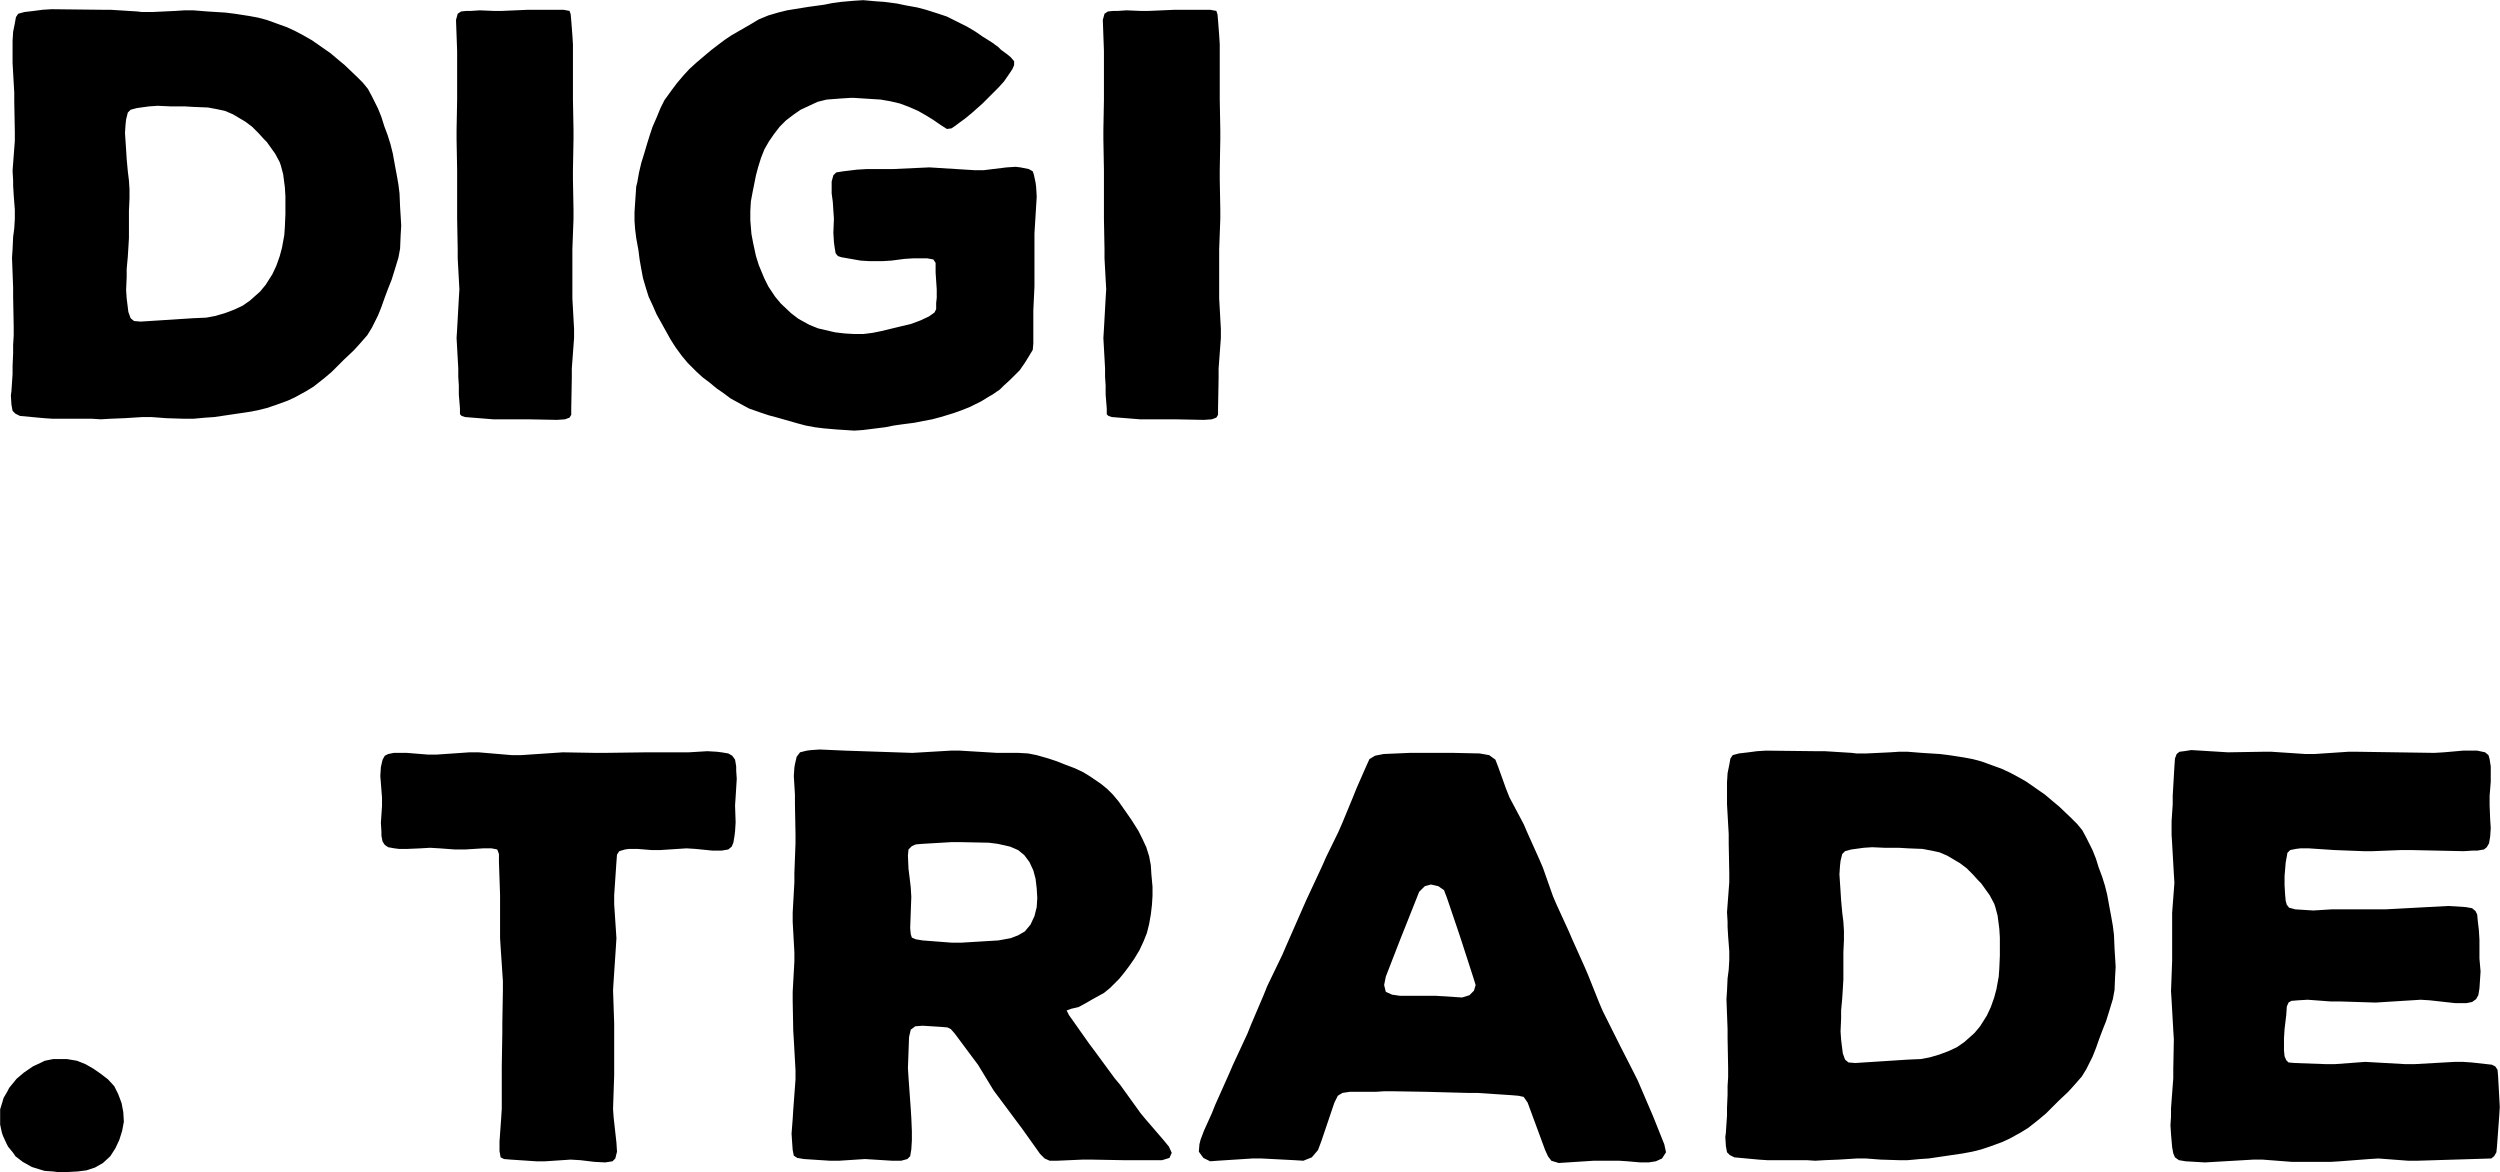 <?xml version="1.0" encoding="UTF-8"?>
<svg width="1849px" height="867px" viewBox="0 0 1849 867" version="1.1" xmlns="http://www.w3.org/2000/svg" xmlns:xlink="http://www.w3.org/1999/xlink">
    <!-- Generator: Sketch 42 (36781) - http://www.bohemiancoding.com/sketch -->
    <title>digi . trade</title>
    <desc>Created with Sketch.</desc>
    <defs></defs>
    <g id="Page-1" stroke="none" stroke-width="1" fill="none" fill-rule="evenodd">
        <path d="M296.32,159.721 L296.738,166.823 L296.32,173.926 L295.902,183.953 L294.649,190.638 L291.724,200.247 L289.635,206.932 L287.128,213.199 L284.622,219.883 L282.115,226.986 L279.608,233.253 L275.012,242.444 L271.67,247.875 L265.821,254.56 L261.643,259.156 L254.541,265.84 L245.349,275.032 L239.918,279.628 L231.98,285.895 L226.548,289.237 L218.193,293.833 L212.761,296.339 L203.57,299.682 L197.303,301.771 L190.618,303.442 L183.934,304.695 L158.448,308.455 L152.181,308.873 L142.99,309.709 L136.305,309.709 L122.936,309.291 L112.073,308.455 L105.388,308.455 L92.019,309.291 L81.574,309.709 L74.472,310.127 L68.205,309.709 L38.959,309.709 L32.692,309.291 L14.727,307.62 L11.385,305.949 L9.296,303.86 L8.46,299.264 L8.043,292.579 L8.46,289.237 L9.296,276.703 L9.296,270.854 L9.714,261.245 L9.714,254.978 L10.132,248.293 L10.132,241.608 L9.714,219.465 L9.714,212.781 L8.878,190.638 L9.296,184.371 L9.714,175.179 L10.549,168.912 L10.967,161.81 L10.967,155.125 L10.132,144.263 L9.714,137.16 L9.714,133.4 L9.296,126.298 L10.967,104.155 L10.967,97.47 L10.549,75.327 L10.549,68.642 L9.296,46.499 L9.296,30.205 L9.714,23.52 L10.967,17.254 L11.803,12.658 L13.474,10.151 L18.07,8.898 L25.172,8.062 L31.439,7.226 L38.124,6.809 L74.89,7.226 L81.574,7.226 L101.628,8.48 L104.971,8.898 L112.491,8.898 L130.038,8.062 L136.305,7.644 L142.99,7.644 L153.435,8.48 L166.804,9.315 L173.489,10.151 L184.351,11.822 L191.036,13.076 L197.303,14.747 L212.343,20.178 L218.61,23.103 L224.877,26.445 L230.726,29.787 L244.514,39.397 L249.945,43.992 L254.958,48.17 L264.15,56.944 L268.328,61.122 L272.088,65.718 L275.012,71.149 L279.608,80.34 L282.115,86.607 L284.204,93.292 L286.711,99.977 L288.8,106.661 L290.471,113.346 L292.142,122.537 L293.395,129.222 L294.649,136.325 L295.484,143.009 L295.902,153.036 L296.32,159.721 Z M196.467,210.692 L201.481,202.754 L204.405,196.487 L206.912,189.384 L208.583,183.117 L210.255,173.926 L210.672,168.077 L211.09,158.468 L211.09,145.098 L210.672,138.414 L209.419,128.804 L207.748,122.537 L206.912,120.031 L203.57,113.764 L197.303,104.99 L195.214,102.901 L191.036,98.305 L186.44,93.71 L181.427,89.95 L172.235,84.518 L166.386,82.011 L160.537,80.758 L153.852,79.505 L143.408,79.087 L136.305,78.669 L125.86,78.669 L116.669,78.251 L110.402,78.669 L101.21,79.923 L96.615,81.176 L94.526,83.265 L93.272,88.278 L92.855,92.039 L92.437,98.305 L93.272,110.839 L93.69,117.524 L94.526,126.715 L95.361,133.4 L95.779,140.085 L95.779,146.769 L95.361,155.961 L95.361,176.015 L94.944,183.117 L94.526,189.802 L93.69,198.994 L93.69,204.843 L93.272,214.452 L93.69,220.719 L94.944,230.746 L96.615,235.342 L99.122,237.431 L104.135,237.848 L142.99,235.342 L152.599,234.924 L159.284,233.67 L166.386,231.581 L173.071,229.075 L179.338,226.15 L184.769,222.39 L192.289,215.705 L196.467,210.692 Z M423.329,220.719 L423.329,184.371 L424.165,161.81 L424.165,155.125 L423.747,132.564 L423.747,125.88 L424.165,102.901 L424.165,96.216 L423.747,73.656 L423.747,32.712 L423.329,26.027 L422.493,15.165 L422.076,10.569 L421.24,8.062 L416.644,7.226 L390.741,7.226 L371.523,8.062 L364.838,8.062 L354.811,7.644 L348.544,8.062 L345.202,8.062 L341.024,8.48 L338.517,10.151 L337.264,14.747 L338.099,37.725 L338.099,73.656 L337.681,96.216 L337.681,102.901 L338.099,125.88 L338.099,161.81 L338.517,184.371 L338.517,191.055 L339.77,214.034 L339.353,220.719 L338.099,243.28 L337.681,249.964 L338.935,272.525 L338.935,278.792 L339.353,285.059 L339.353,291.744 L340.188,302.188 L340.188,306.366 L341.442,307.62 L343.948,308.455 L364.838,310.127 L390.741,310.127 L412.049,310.544 L417.898,310.127 L421.24,308.873 L422.493,306.784 L422.493,302.188 L422.911,279.21 L422.911,272.525 L424.582,249.964 L424.582,243.28 L423.329,220.719 Z M765.919,135.071 L764.666,129.222 L763.831,126.715 L760.906,125.044 L754.639,123.791 L751.297,123.373 L744.612,123.791 L727.483,125.88 L720.798,125.88 L687.374,123.791 L660.218,125.044 L640.999,125.044 L633.897,125.462 L623.452,126.715 L618.438,127.551 L616.35,129.64 L615.096,134.236 L615.096,143.009 L615.932,149.276 L616.767,161.81 L616.35,172.255 L616.767,178.939 L617.185,182.282 L618.021,187.295 L619.692,189.384 L622.199,190.22 L636.404,192.727 L643.088,193.144 L652.698,193.144 L659.382,192.727 L668.991,191.473 L675.676,191.055 L685.703,191.055 L690.299,191.891 L691.97,194.398 L691.97,201.5 L692.806,214.034 L692.806,220.301 L692.388,224.061 L692.388,228.657 L691.134,231.164 L686.957,234.088 L680.69,237.013 L674.005,239.52 L651.444,244.951 L645.177,246.204 L638.493,247.04 L631.808,247.04 L624.705,246.622 L617.603,245.786 L605.069,242.862 L598.802,240.355 L590.446,235.759 L585.015,231.581 L577.495,224.479 L573.317,219.465 L568.303,211.945 L565.379,206.096 L561.201,196.069 L559.112,189.384 L557.023,179.775 L555.769,173.09 L554.934,163.063 L554.934,155.961 L555.352,148.858 L556.605,142.174 L559.112,129.64 L560.783,123.373 L562.872,116.688 L565.379,110.421 L568.721,104.572 L572.481,99.141 L576.659,93.71 L581.255,89.114 L586.686,84.936 L592.118,81.176 L604.651,75.327 L611.336,73.656 L622.199,72.82 L628.883,72.402 L631.808,72.402 L651.444,73.656 L658.547,74.909 L665.649,76.58 L672.334,79.087 L679.018,82.011 L684.868,85.354 L690.299,88.696 L695.73,92.456 L700.326,95.381 L703.668,94.963 L706.175,93.292 L709.517,90.785 L714.113,87.443 L719.127,83.265 L726.647,76.58 L738.345,64.882 L742.523,60.286 L746.283,54.855 L748.79,51.095 L750.043,48.17 L750.043,45.246 L747.537,42.321 L745.03,40.232 L740.434,36.89 L738.345,34.801 L733.749,31.458 L729.154,28.534 L727.065,27.281 L721.633,23.52 L715.367,19.76 L700.326,12.24 L694.059,10.151 L684.868,7.226 L678.601,5.555 L669.409,3.884 L663.56,2.631 L653.951,1.377 L647.684,0.96 L638.493,0.124 L631.808,0.542 L622.199,1.377 L615.932,2.213 L609.665,3.466 L597.549,5.138 L582.09,7.644 L575.406,9.315 L568.303,11.404 L561.201,14.329 L554.934,18.089 L541.147,26.027 L536.133,29.37 L531.12,33.13 L525.688,37.308 L514.826,46.499 L509.812,51.095 L505.217,56.108 L500.621,61.54 L496.861,66.553 L491.429,74.073 L488.505,79.923 L485.58,87.025 L482.656,93.71 L480.567,99.977 L478.478,106.661 L476.389,113.764 L474.3,120.448 L472.629,127.551 L471.375,134.653 L470.54,137.996 L469.286,156.796 L469.286,163.063 L469.704,169.33 L470.54,176.015 L472.211,185.206 L473.046,191.891 L474.3,198.994 L475.553,205.678 L477.642,212.781 L479.731,219.465 L482.656,225.732 L485.58,232.417 L496.025,251.218 L499.785,257.067 L504.381,263.334 L508.559,268.347 L515.244,275.032 L519.839,279.21 L524.853,282.97 L529.866,287.148 L535.298,290.908 L540.311,294.668 L548.667,299.264 L554.098,302.188 L562.454,305.113 L568.721,307.202 L574.988,308.873 L589.611,313.051 L595.878,314.722 L602.562,315.976 L609.247,316.811 L618.856,317.647 L631.808,318.482 L638.075,318.065 L654.786,315.976 L661.053,314.722 L666.902,313.887 L676.512,312.633 L682.779,311.38 L689.463,310.127 L695.73,308.455 L705.339,305.531 L711.189,303.442 L717.455,300.935 L725.811,296.757 L731.243,293.415 L734.167,291.744 L739.599,287.984 L742.105,285.477 L747.119,280.881 L754.221,273.779 L757.981,268.347 L761.324,262.916 L763.831,258.738 L764.248,254.142 L764.248,229.492 L765.084,211.945 L765.084,172.673 L766.755,145.516 L766.337,138.414 L765.919,135.071 Z M901.702,220.719 L901.702,184.371 L902.538,161.81 L902.538,155.125 L902.12,132.564 L902.12,125.88 L902.538,102.901 L902.538,96.216 L902.12,73.656 L902.12,32.712 L901.702,26.027 L900.867,15.165 L900.449,10.569 L899.613,8.062 L895.018,7.226 L869.114,7.226 L849.896,8.062 L843.211,8.062 L833.184,7.644 L826.917,8.062 L823.575,8.062 L819.397,8.48 L816.89,10.151 L815.637,14.747 L816.472,37.725 L816.472,73.656 L816.055,96.216 L816.055,102.901 L816.472,125.88 L816.472,161.81 L816.89,184.371 L816.89,191.055 L818.144,214.034 L817.726,220.719 L816.472,243.28 L816.055,249.964 L817.308,272.525 L817.308,278.792 L817.726,285.059 L817.726,291.744 L818.561,302.188 L818.561,306.366 L819.815,307.62 L822.322,308.455 L843.211,310.127 L869.114,310.127 L890.422,310.544 L896.271,310.127 L899.613,308.873 L900.867,306.784 L900.867,302.188 L901.284,279.21 L901.284,272.525 L902.956,249.964 L902.956,243.28 L901.702,220.719 Z M91.183,822.55 L89.93,815.865 L87.423,809.181 L84.499,803.331 L79.903,798.318 L74.472,794.14 L69.04,790.38 L63.191,787.037 L56.924,784.531 L49.404,783.277 L39.377,783.277 L33.11,784.531 L30.603,785.784 L24.337,788.709 L17.652,793.304 L12.221,797.9 L10.549,799.989 L6.789,804.585 L5.536,807.092 L2.611,812.105 L1.776,815.03 L0.105,820.461 L0.105,831.741 L1.358,837.59 L2.194,840.097 L4.7,845.529 L5.954,848.035 L9.714,852.631 L11.385,855.138 L16.816,859.316 L23.501,863.076 L30.186,865.165 L33.11,866 L39.377,866.418 L42.302,866.836 L49.822,866.836 L57.342,866.418 L64.027,865.583 L70.294,863.494 L76.143,860.151 L81.574,855.138 L85.334,849.289 L88.259,843.022 L90.348,836.337 L91.601,829.652 L91.183,822.55 Z M544.907,576.052 L544.489,569.785 L544.489,566.86 L543.653,561.847 L541.565,558.922 L538.64,557.251 L533.626,556.416 L530.284,555.998 L523.182,555.58 L509.394,556.416 L478.478,556.416 L447.143,556.833 L440.459,556.833 L416.227,556.416 L385.31,558.505 L378.625,558.505 L353.975,556.416 L347.291,556.416 L323.059,558.087 L316.374,558.087 L300.916,556.833 L291.306,556.833 L287.128,557.669 L284.622,558.922 L282.951,561.847 L281.697,567.278 L281.279,573.963 L282.533,589.839 L282.533,596.106 L281.697,608.64 L282.115,615.324 L282.115,618.249 L282.951,622.427 L284.622,624.934 L287.128,626.605 L291.724,627.44 L295.067,627.858 L301.333,627.858 L310.943,627.44 L318.045,627.023 L325.148,627.44 L336.428,628.276 L343.948,628.276 L357.318,627.44 L363.585,627.44 L367.763,628.276 L369.016,631.618 L369.016,637.468 L369.852,662.117 L369.852,693.87 L370.269,700.554 L371.94,725.622 L371.94,732.307 L371.523,756.956 L371.523,763.641 L371.105,788.709 L371.105,820.043 L370.687,826.728 L369.434,844.275 L369.434,851.378 L370.269,855.973 L372.776,857.227 L377.79,857.645 L396.59,858.898 L403.275,858.898 L422.076,857.645 L429.178,858.062 L439.623,859.316 L447.561,859.734 L452.992,858.898 L455.081,856.809 L456.335,851.795 L455.917,845.111 L453.828,826.31 L453.41,820.043 L454.246,795.393 L454.246,756.956 L453.41,732.307 L453.828,725.622 L455.499,700.554 L455.917,693.87 L454.246,668.802 L454.246,662.117 L455.917,637.468 L456.335,632.036 L458.006,629.529 L462.184,628.276 L465.108,627.858 L471.375,627.858 L481.82,628.694 L488.505,628.694 L507.723,627.44 L514.408,627.858 L526.942,629.112 L533.626,629.112 L538.64,628.276 L541.147,626.187 L542.4,623.263 L543.236,618.249 L543.653,614.907 L544.071,608.222 L543.653,595.688 L544.071,589.421 L544.907,576.052 Z M866.608,852.631 L864.936,856.391 L859.505,858.062 L830.26,858.062 L807.281,857.645 L800.596,857.645 L781.796,858.48 L776.364,858.48 L772.604,856.809 L769.262,853.467 L755.892,834.666 L752.132,829.652 L738.763,811.687 L735.003,806.674 L723.305,787.455 L719.544,782.442 L706.175,764.477 L703.25,761.134 L700.744,759.881 L695.73,759.463 L682.361,758.628 L676.93,759.045 L673.587,761.552 L672.334,766.983 L671.498,789.962 L671.916,796.647 L673.587,820.043 L674.005,826.728 L674.423,836.755 L674.423,843.44 L674.005,850.124 L673.169,855.138 L671.08,857.227 L666.485,858.48 L659.8,858.48 L639.746,857.227 L620.527,858.48 L613.843,858.48 L594.624,857.227 L589.611,856.391 L587.104,854.72 L586.268,850.542 L585.851,844.693 L585.433,838.426 L586.268,827.563 L586.686,820.879 L588.357,798.318 L588.357,791.633 L587.104,769.072 L586.686,762.388 L586.268,740.245 L586.268,733.56 L587.522,710.999 L587.522,704.314 L586.268,681.754 L586.268,675.069 L587.522,652.508 L587.522,645.823 L588.357,623.68 L588.357,616.996 L587.94,594.435 L587.94,587.75 L587.104,573.963 L587.522,567.696 L587.94,565.189 L589.193,559.758 L591.7,556.416 L596.713,555.162 L600.056,554.744 L606.322,554.327 L625.123,555.162 L674.841,556.833 L703.25,555.162 L709.935,555.162 L737.51,556.833 L753.386,556.833 L760.488,557.251 L766.755,558.505 L775.529,561.011 L781.796,563.1 L788.063,565.607 L794.747,568.114 L801.014,571.038 L806.445,574.381 L814.383,579.812 L818.979,583.572 L823.157,587.75 L827.335,592.764 L833.184,601.12 L836.944,606.551 L841.958,614.489 L844.882,620.338 L847.807,626.605 L849.896,633.29 L851.149,639.974 L851.567,646.659 L852.403,655.85 L852.403,662.535 L851.985,669.22 L851.149,676.322 L849.896,683.425 L848.225,690.109 L845.718,696.376 L842.793,702.643 L839.033,708.91 L835.273,714.341 L831.513,719.355 L827.753,723.951 L821.068,730.635 L816.472,734.396 L808.117,738.991 L803.103,741.916 L797.672,744.84 L792.24,746.094 L788.898,747.347 L790.569,750.689 L805.61,771.997 L809.37,777.01 L824.411,797.482 L828.588,802.496 L843.629,823.386 L847.807,828.399 L860.759,843.44 L864.519,848.035 L866.608,852.631 Z M710.771,697.212 L738.345,695.541 L747.537,693.87 L752.968,691.781 L757.981,688.856 L762.159,683.843 L765.084,677.576 L766.755,670.891 L767.173,664.206 L766.755,657.104 L765.919,650.001 L764.248,643.734 L761.324,637.468 L757.564,632.454 L752.968,628.694 L747.119,626.187 L737.927,624.098 L731.243,623.263 L710.353,622.845 L703.668,622.845 L682.361,624.098 L677.347,624.516 L674.423,625.769 L671.916,628.276 L671.498,632.872 L671.916,642.481 L672.752,649.166 L673.587,656.268 L674.005,663.371 L673.169,686.349 L673.587,690.945 L674.423,693.452 L677.347,694.705 L682.361,695.541 L704.086,697.212 L710.771,697.212 Z M1222.567,825.474 L1230.923,846.364 L1232.177,852.213 L1229.252,856.809 L1224.656,858.898 L1219.225,859.734 L1213.376,859.734 L1203.767,858.898 L1197.5,858.48 L1178.699,858.48 L1152.796,860.151 L1147.365,858.48 L1144.858,855.138 L1142.769,850.542 L1129.817,815.447 L1126.893,811.27 L1123.133,810.434 L1118.119,810.016 L1093.052,808.345 L1086.367,808.345 L1055.032,807.509 L1029.965,807.092 L1023.698,807.092 L1017.431,807.509 L998.212,807.509 L992.781,808.345 L989.439,810.434 L986.932,815.447 L977.323,843.857 L974.816,850.542 L970.22,855.973 L963.953,858.48 L957.269,858.062 L933.037,856.809 L926.352,856.809 L900.449,858.48 L895.018,858.898 L890.004,856.391 L886.662,851.795 L887.08,846.364 L887.915,843.022 L890.422,836.337 L896.271,823.386 L898.778,817.119 L909.223,793.722 L911.729,787.873 L922.592,764.477 L925.099,758.21 L934.708,735.649 L937.215,729.382 L948.495,705.986 L951.002,700.137 L966.042,665.877 L977.741,640.81 L980.665,634.125 L989.857,615.324 L992.781,608.64 L1000.719,589.421 L1003.226,583.154 L1010.746,566.025 L1012.835,561.429 L1017.013,558.922 L1023.28,557.669 L1042.499,556.833 L1075.086,556.833 L1094.305,557.251 L1101.407,558.505 L1106.003,561.847 L1108.092,567.278 L1113.941,583.572 L1116.448,589.839 L1126.893,609.475 L1129.4,615.324 L1138.591,635.796 L1141.098,641.645 L1148.618,662.953 L1151.125,668.802 L1160.316,688.856 L1162.823,694.705 L1172.014,715.177 L1174.521,721.026 L1182.877,741.916 L1185.384,747.765 L1198.335,773.668 L1208.362,793.304 L1211.287,799.154 L1222.567,825.474 Z M1090.127,732.724 L1091.38,728.546 L1089.709,723.115 L1080.518,694.705 L1078.429,688.438 L1070.073,663.789 L1067.984,658.357 L1063.806,655.433 L1058.375,654.179 L1053.779,655.433 L1049.601,659.611 L1038.321,688.021 L1035.814,694.287 L1024.951,722.28 L1023.698,728.546 L1024.951,733.56 L1029.547,735.649 L1035.396,736.485 L1061.717,736.485 L1081.353,737.738 L1086.785,736.067 L1090.127,732.724 Z M1564.322,708.075 L1564.74,715.177 L1564.322,722.28 L1563.905,732.307 L1562.651,738.991 L1559.727,748.601 L1557.638,755.285 L1555.131,761.552 L1552.624,768.237 L1550.117,775.339 L1547.611,781.606 L1543.015,790.798 L1539.672,796.229 L1533.823,802.914 L1529.645,807.509 L1522.543,814.194 L1513.352,823.386 L1507.92,827.981 L1499.982,834.248 L1494.551,837.59 L1486.195,842.186 L1480.764,844.693 L1471.572,848.035 L1465.305,850.124 L1458.621,851.795 L1451.936,853.049 L1426.451,856.809 L1420.184,857.227 L1410.992,858.062 L1404.307,858.062 L1390.938,857.645 L1380.075,856.809 L1373.391,856.809 L1360.021,857.645 L1349.577,858.062 L1342.474,858.48 L1336.207,858.062 L1306.962,858.062 L1300.695,857.645 L1282.73,855.973 L1279.387,854.302 L1277.298,852.213 L1276.463,847.618 L1276.045,840.933 L1276.463,837.59 L1277.298,825.057 L1277.298,819.208 L1277.716,809.598 L1277.716,803.331 L1278.134,796.647 L1278.134,789.962 L1277.716,767.819 L1277.716,761.134 L1276.881,738.991 L1277.298,732.724 L1277.716,723.533 L1278.552,717.266 L1278.97,710.164 L1278.97,703.479 L1278.134,692.616 L1277.716,685.514 L1277.716,681.754 L1277.298,674.651 L1278.97,652.508 L1278.97,645.823 L1278.552,623.68 L1278.552,616.996 L1277.298,594.853 L1277.298,578.559 L1277.716,571.874 L1278.97,565.607 L1279.805,561.011 L1281.476,558.505 L1286.072,557.251 L1293.175,556.416 L1299.441,555.58 L1306.126,555.162 L1342.892,555.58 L1349.577,555.58 L1369.631,556.833 L1372.973,557.251 L1380.493,557.251 L1398.041,556.416 L1404.307,555.998 L1410.992,555.998 L1421.437,556.833 L1434.806,557.669 L1441.491,558.505 L1452.354,560.176 L1459.038,561.429 L1465.305,563.1 L1480.346,568.532 L1486.613,571.456 L1492.88,574.799 L1498.729,578.141 L1512.516,587.75 L1517.947,592.346 L1522.961,596.524 L1532.152,605.297 L1536.33,609.475 L1540.09,614.071 L1543.015,619.502 L1547.611,628.694 L1550.117,634.961 L1552.206,641.645 L1554.713,648.33 L1556.802,655.015 L1558.473,661.7 L1560.144,670.891 L1561.398,677.576 L1562.651,684.678 L1563.487,691.363 L1563.905,701.39 L1564.322,708.075 Z M1464.47,759.045 L1469.483,751.107 L1472.408,744.84 L1474.915,737.738 L1476.586,731.471 L1478.257,722.28 L1478.675,716.43 L1479.092,706.821 L1479.092,693.452 L1478.675,686.767 L1477.421,677.158 L1475.75,670.891 L1474.915,668.384 L1471.572,662.117 L1465.305,653.344 L1463.216,651.255 L1459.038,646.659 L1454.443,642.063 L1449.429,638.303 L1440.238,632.872 L1434.389,630.365 L1428.54,629.112 L1421.855,627.858 L1411.41,627.44 L1404.307,627.023 L1393.863,627.023 L1384.671,626.605 L1378.404,627.023 L1369.213,628.276 L1364.617,629.529 L1362.528,631.618 L1361.275,636.632 L1360.857,640.392 L1360.439,646.659 L1361.275,659.193 L1361.693,665.877 L1362.528,675.069 L1363.364,681.754 L1363.782,688.438 L1363.782,695.123 L1363.364,704.314 L1363.364,724.369 L1362.946,731.471 L1362.528,738.156 L1361.693,747.347 L1361.693,753.196 L1361.275,762.805 L1361.693,769.072 L1362.946,779.099 L1364.617,783.695 L1367.124,785.784 L1372.137,786.202 L1410.992,783.695 L1420.601,783.277 L1427.286,782.024 L1434.389,779.935 L1441.073,777.428 L1447.34,774.504 L1452.772,770.744 L1460.292,764.059 L1464.47,759.045 Z M1847.586,795.811 L1847.168,791.215 L1845.497,788.709 L1842.99,787.455 L1827.95,785.784 L1821.683,785.366 L1815.416,785.366 L1785.753,787.037 L1779.068,787.037 L1749.405,785.366 L1726.844,787.037 L1720.159,787.037 L1697.181,786.202 L1692.585,785.784 L1690.914,784.113 L1689.66,781.188 L1689.242,777.01 L1689.242,767.819 L1689.66,761.134 L1690.914,750.689 L1691.331,744.423 L1692.585,741.498 L1694.674,740.245 L1699.687,739.827 L1706.79,739.409 L1723.502,740.662 L1730.186,740.662 L1756.925,741.498 L1790.348,739.409 L1797.033,739.827 L1815.834,741.916 L1824.19,741.916 L1828.368,741.08 L1831.292,738.991 L1832.963,736.067 L1833.799,731.053 L1834.634,718.519 L1833.799,708.91 L1833.799,695.123 L1833.381,688.021 L1832.546,680.918 L1832.128,676.322 L1830.874,673.816 L1828.368,671.727 L1823.772,670.891 L1810.82,670.055 L1764.027,672.562 L1724.337,672.562 L1710.968,673.398 L1697.598,672.562 L1693.003,671.309 L1691.331,669.22 L1690.496,666.295 L1690.078,661.7 L1689.66,654.597 L1689.66,647.912 L1690.496,637.885 L1691.331,633.29 L1691.749,630.783 L1693.838,628.694 L1698.016,627.858 L1701.358,627.44 L1707.625,627.44 L1726.426,628.694 L1748.151,629.529 L1754.836,629.529 L1776.143,628.694 L1782.828,628.694 L1822.101,629.529 L1828.785,629.112 L1832.128,629.112 L1837.141,628.276 L1839.23,626.605 L1840.901,623.68 L1841.737,618.667 L1842.155,612.4 L1841.737,606.133 L1841.319,595.688 L1841.319,588.586 L1842.155,578.141 L1842.155,566.86 L1841.319,561.429 L1840.484,558.505 L1837.977,556.416 L1832.128,555.162 L1821.683,555.162 L1807.478,556.416 L1800.375,556.833 L1743.556,555.998 L1736.871,555.998 L1711.803,557.669 L1705.119,557.669 L1680.051,555.998 L1673.366,555.998 L1647.881,556.416 L1620.724,554.744 L1615.293,555.58 L1611.951,555.998 L1609.862,557.669 L1608.608,561.011 L1608.191,566.86 L1606.937,588.586 L1606.937,594.853 L1606.102,607.386 L1606.102,617.413 L1606.519,624.098 L1607.773,646.241 L1608.191,652.926 L1606.519,675.069 L1606.519,710.581 L1605.684,733.142 L1606.102,739.827 L1607.355,761.97 L1607.773,768.655 L1607.355,790.798 L1607.355,797.482 L1605.684,819.625 L1605.684,825.892 L1605.266,832.159 L1605.684,838.844 L1606.519,848.453 L1607.355,853.049 L1608.608,855.973 L1611.533,858.062 L1616.546,858.898 L1630.751,859.734 L1666.682,857.645 L1673.366,857.645 L1695.092,859.316 L1723.919,859.316 L1730.604,858.898 L1752.329,857.227 L1759.014,856.809 L1781.157,858.48 L1787.842,858.48 L1842.573,856.809 L1844.662,855.138 L1846.333,852.213 L1846.751,848.035 L1848.422,825.474 L1848.839,818.79 L1847.586,795.811 Z" id="digi-.-trade" fill="#000000"></path>
    </g>
</svg>